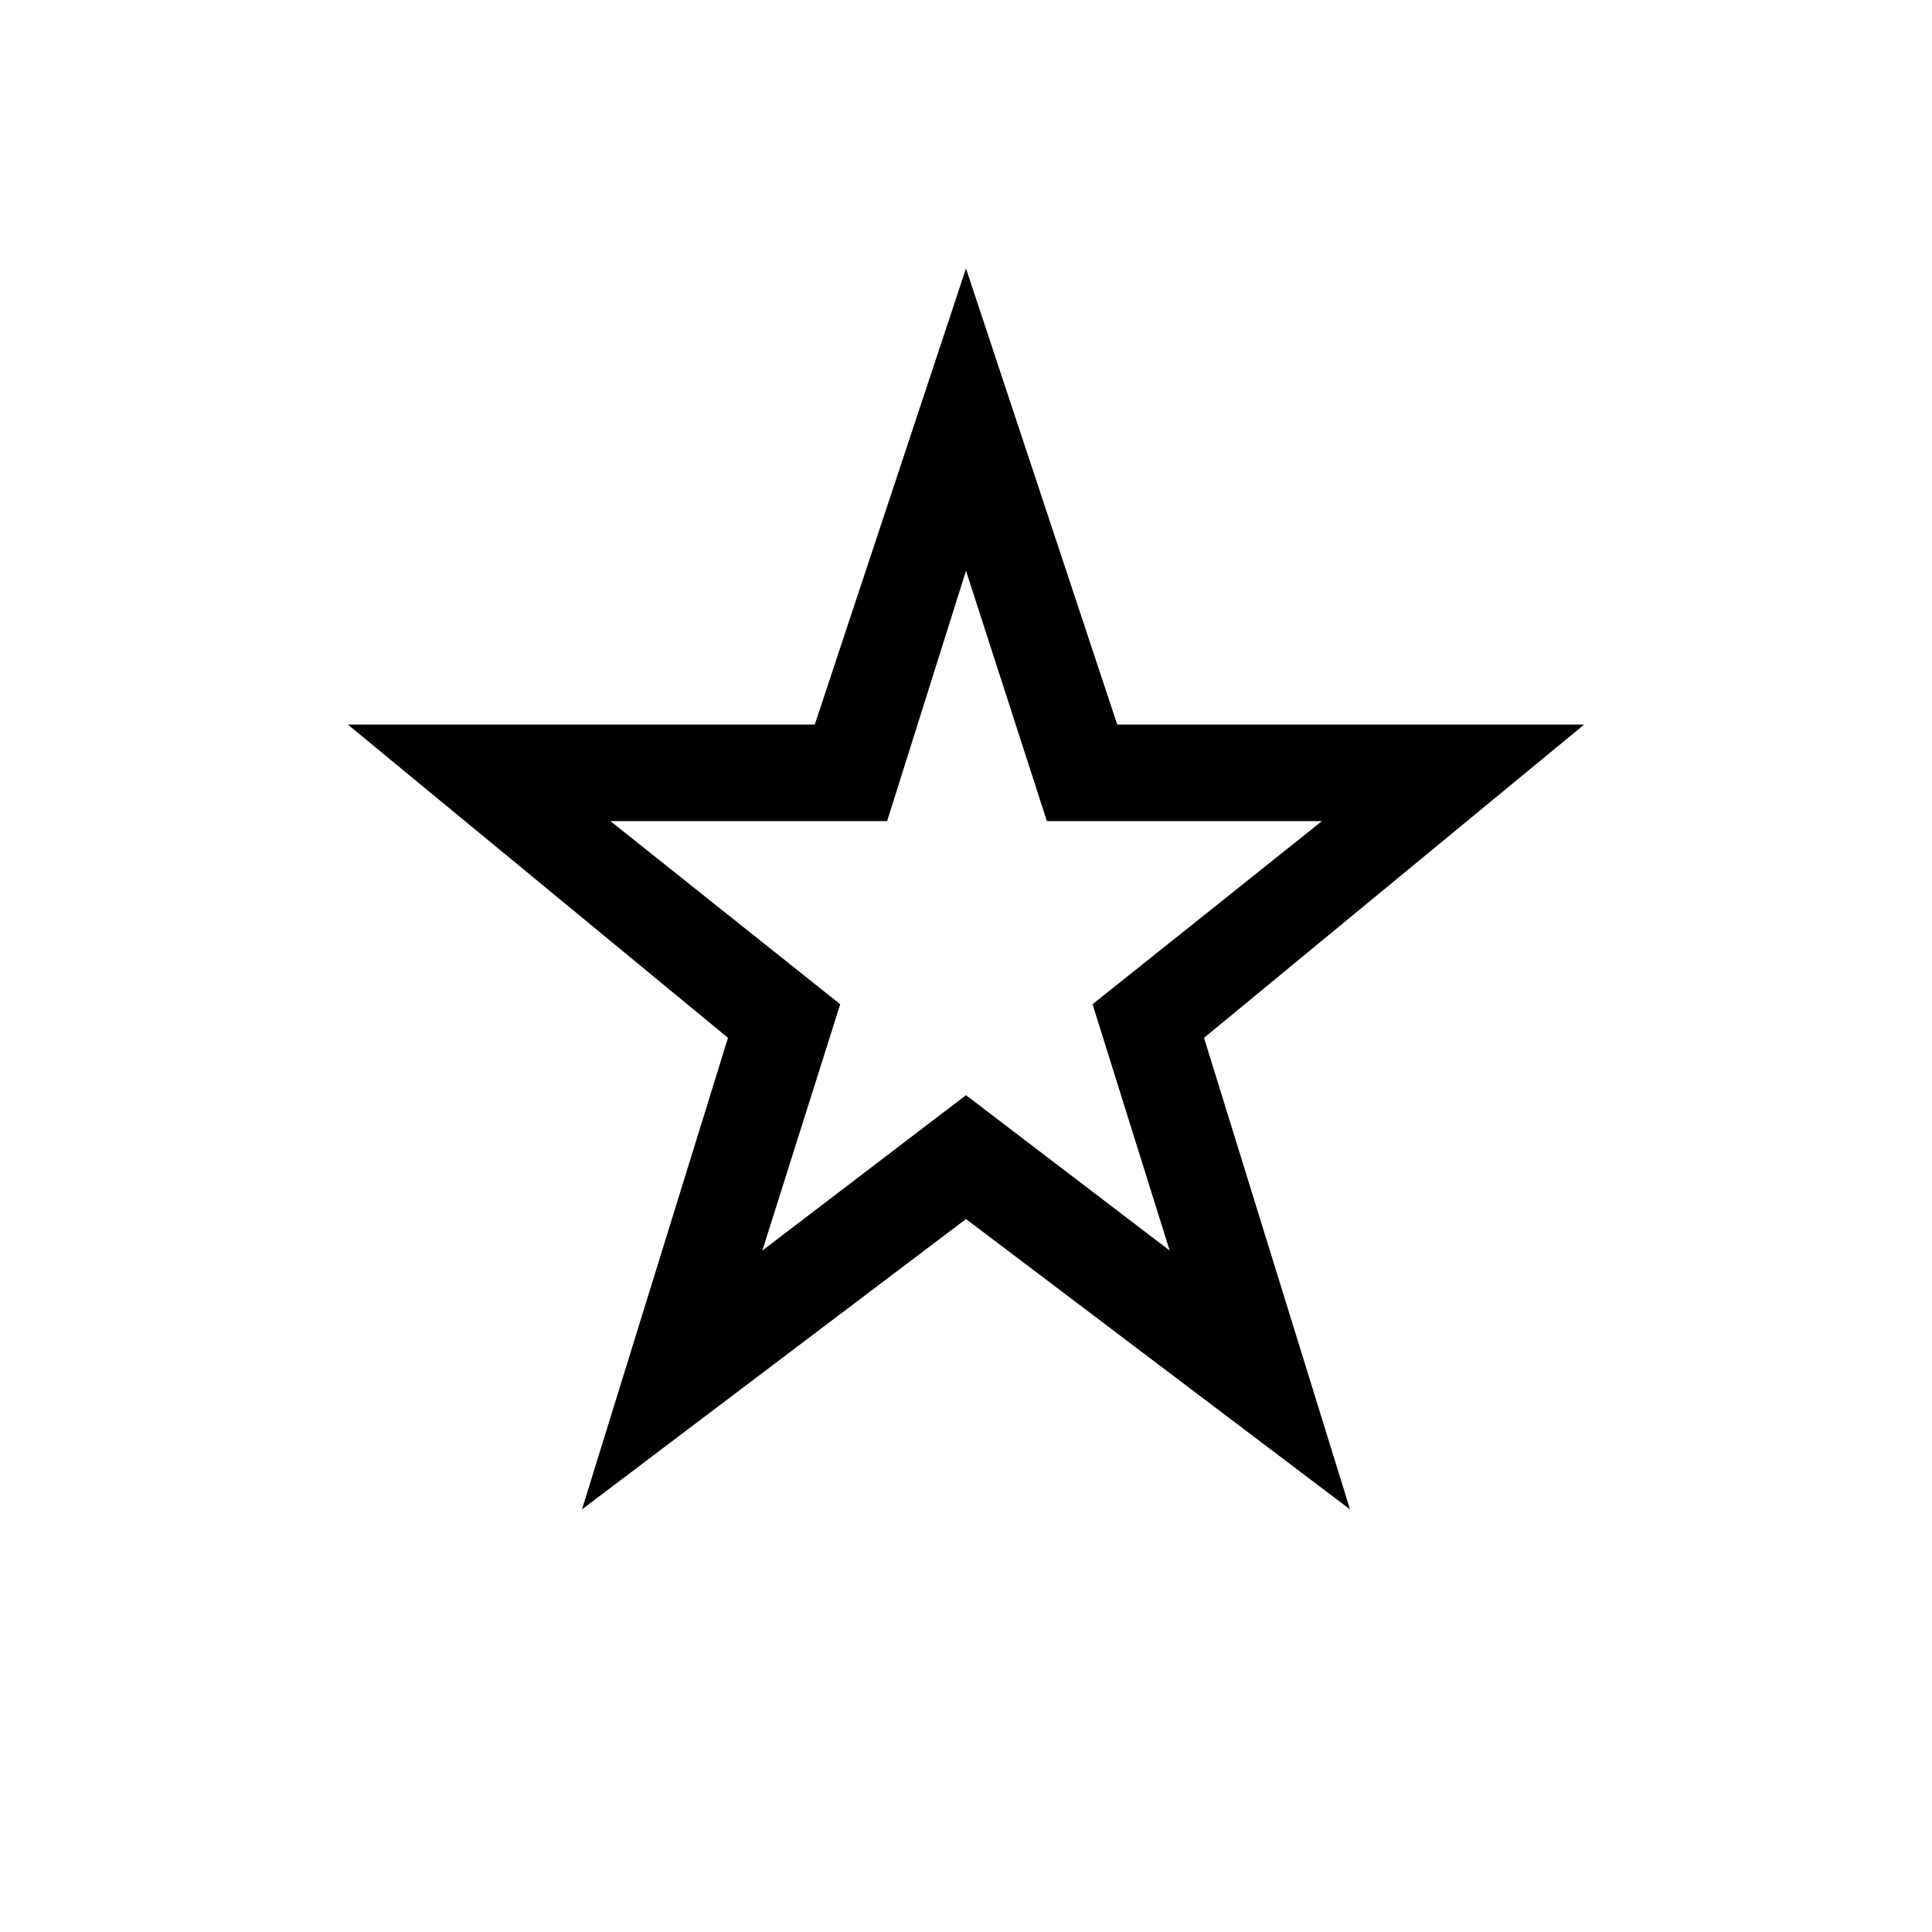 <svg xmlns="http://www.w3.org/2000/svg" height="20" viewBox="0 -960 960 960" width="20"><path d="M378.81-338.62 480-415.81l101.19 77.19L542.88-461l114-91H520.19L480-676.38 440.81-552h-137.5l114.19 91-38.69 122.38ZM289.19-210l72.54-234.31-188.88-155.65h232L480-826.61l75.15 226.65h232L598.27-444.31 670.81-210 480-354.27 289.19-210ZM480-508Z"/></svg>